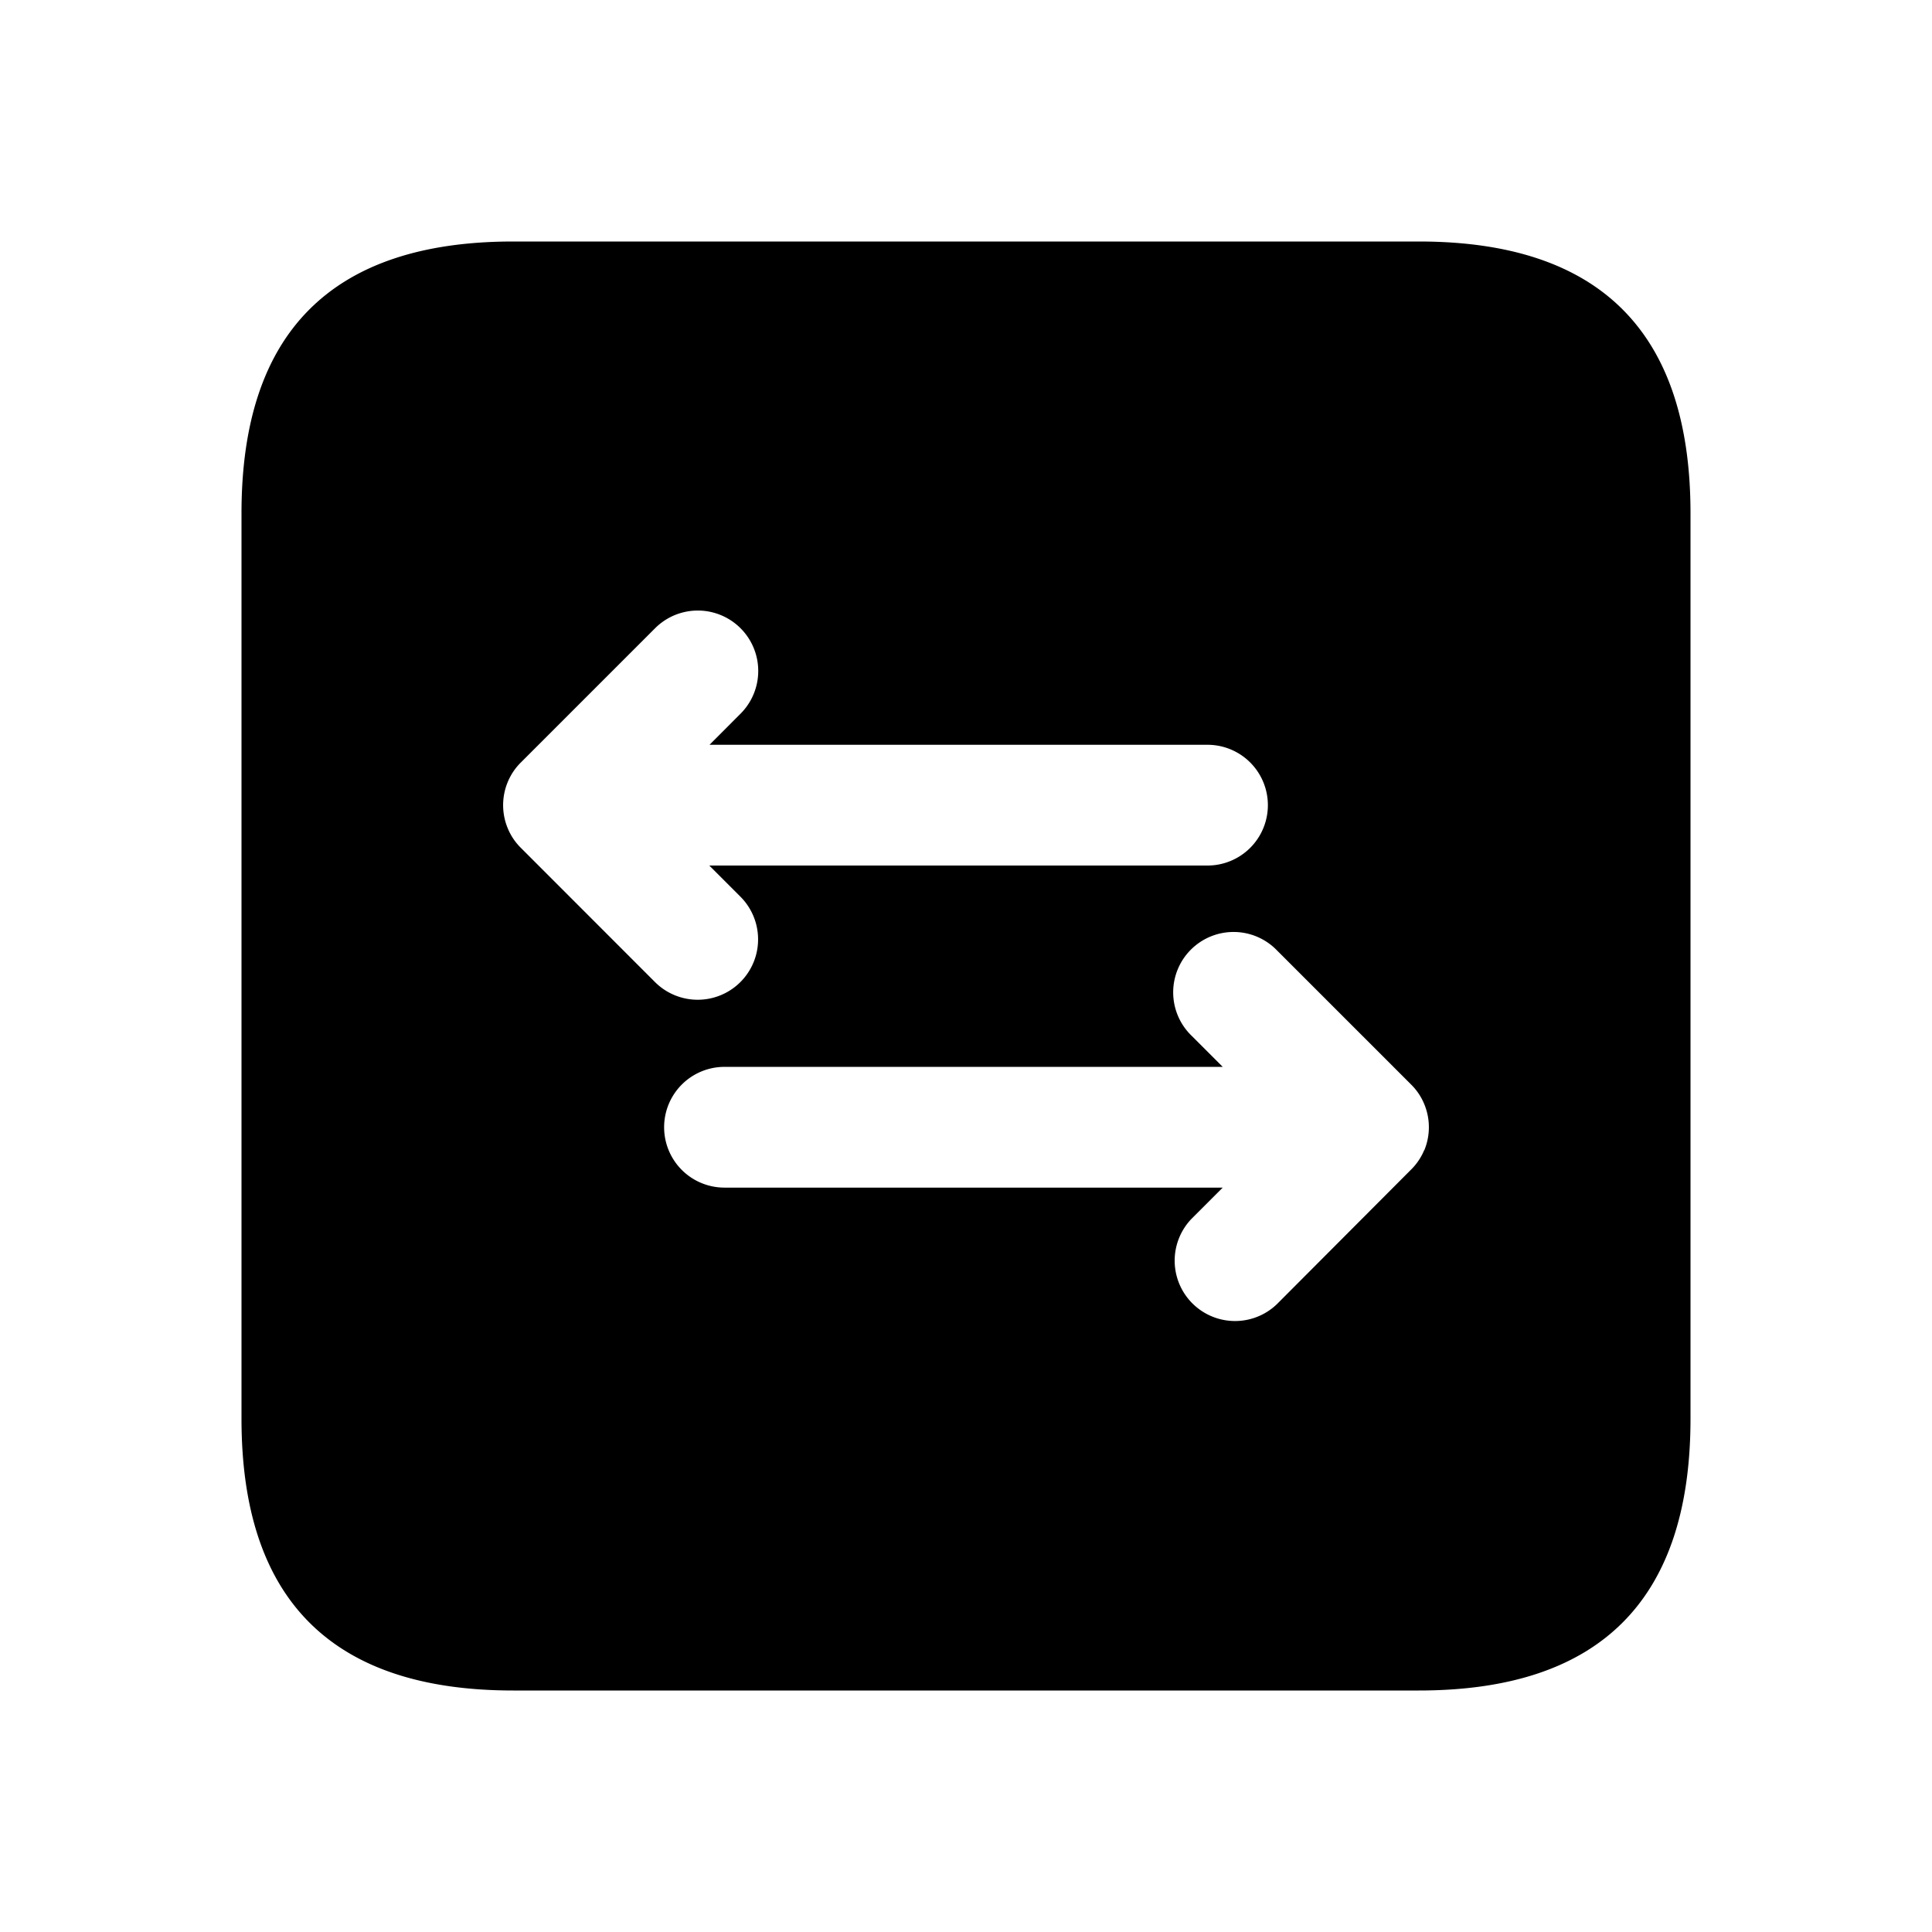 <svg xmlns="http://www.w3.org/2000/svg" width="24" height="24" viewBox="0 0 24 24">
    <path d="M17.625,3H6.375Q3,3,3,6.375v11.25Q3,21,6.375,21h11.25Q21,21,21,17.625V6.375Q21,3,17.625,3ZM6.47,10.532a.736.736,0,0,1-.162-.241.749.749,0,0,1,0-.578.736.736,0,0,1,.162-.241L8.137,7.805A.75.75,0,0,1,9.2,8.865l-.386.387H15a.75.75,0,0,1,0,1.5H8.811l.386.386A.75.75,0,0,1,8.137,12.2Zm11.222,3.755a.736.736,0,0,1-.162.241L15.863,16.2a.75.75,0,0,1-1.06-1.061l.386-.386H9a.75.75,0,0,1,0-1.5h6.189l-.386-.386a.75.75,0,1,1,1.06-1.061l1.667,1.667a.736.736,0,0,1,.162.241.749.749,0,0,1,0,.578Z"/>
</svg>